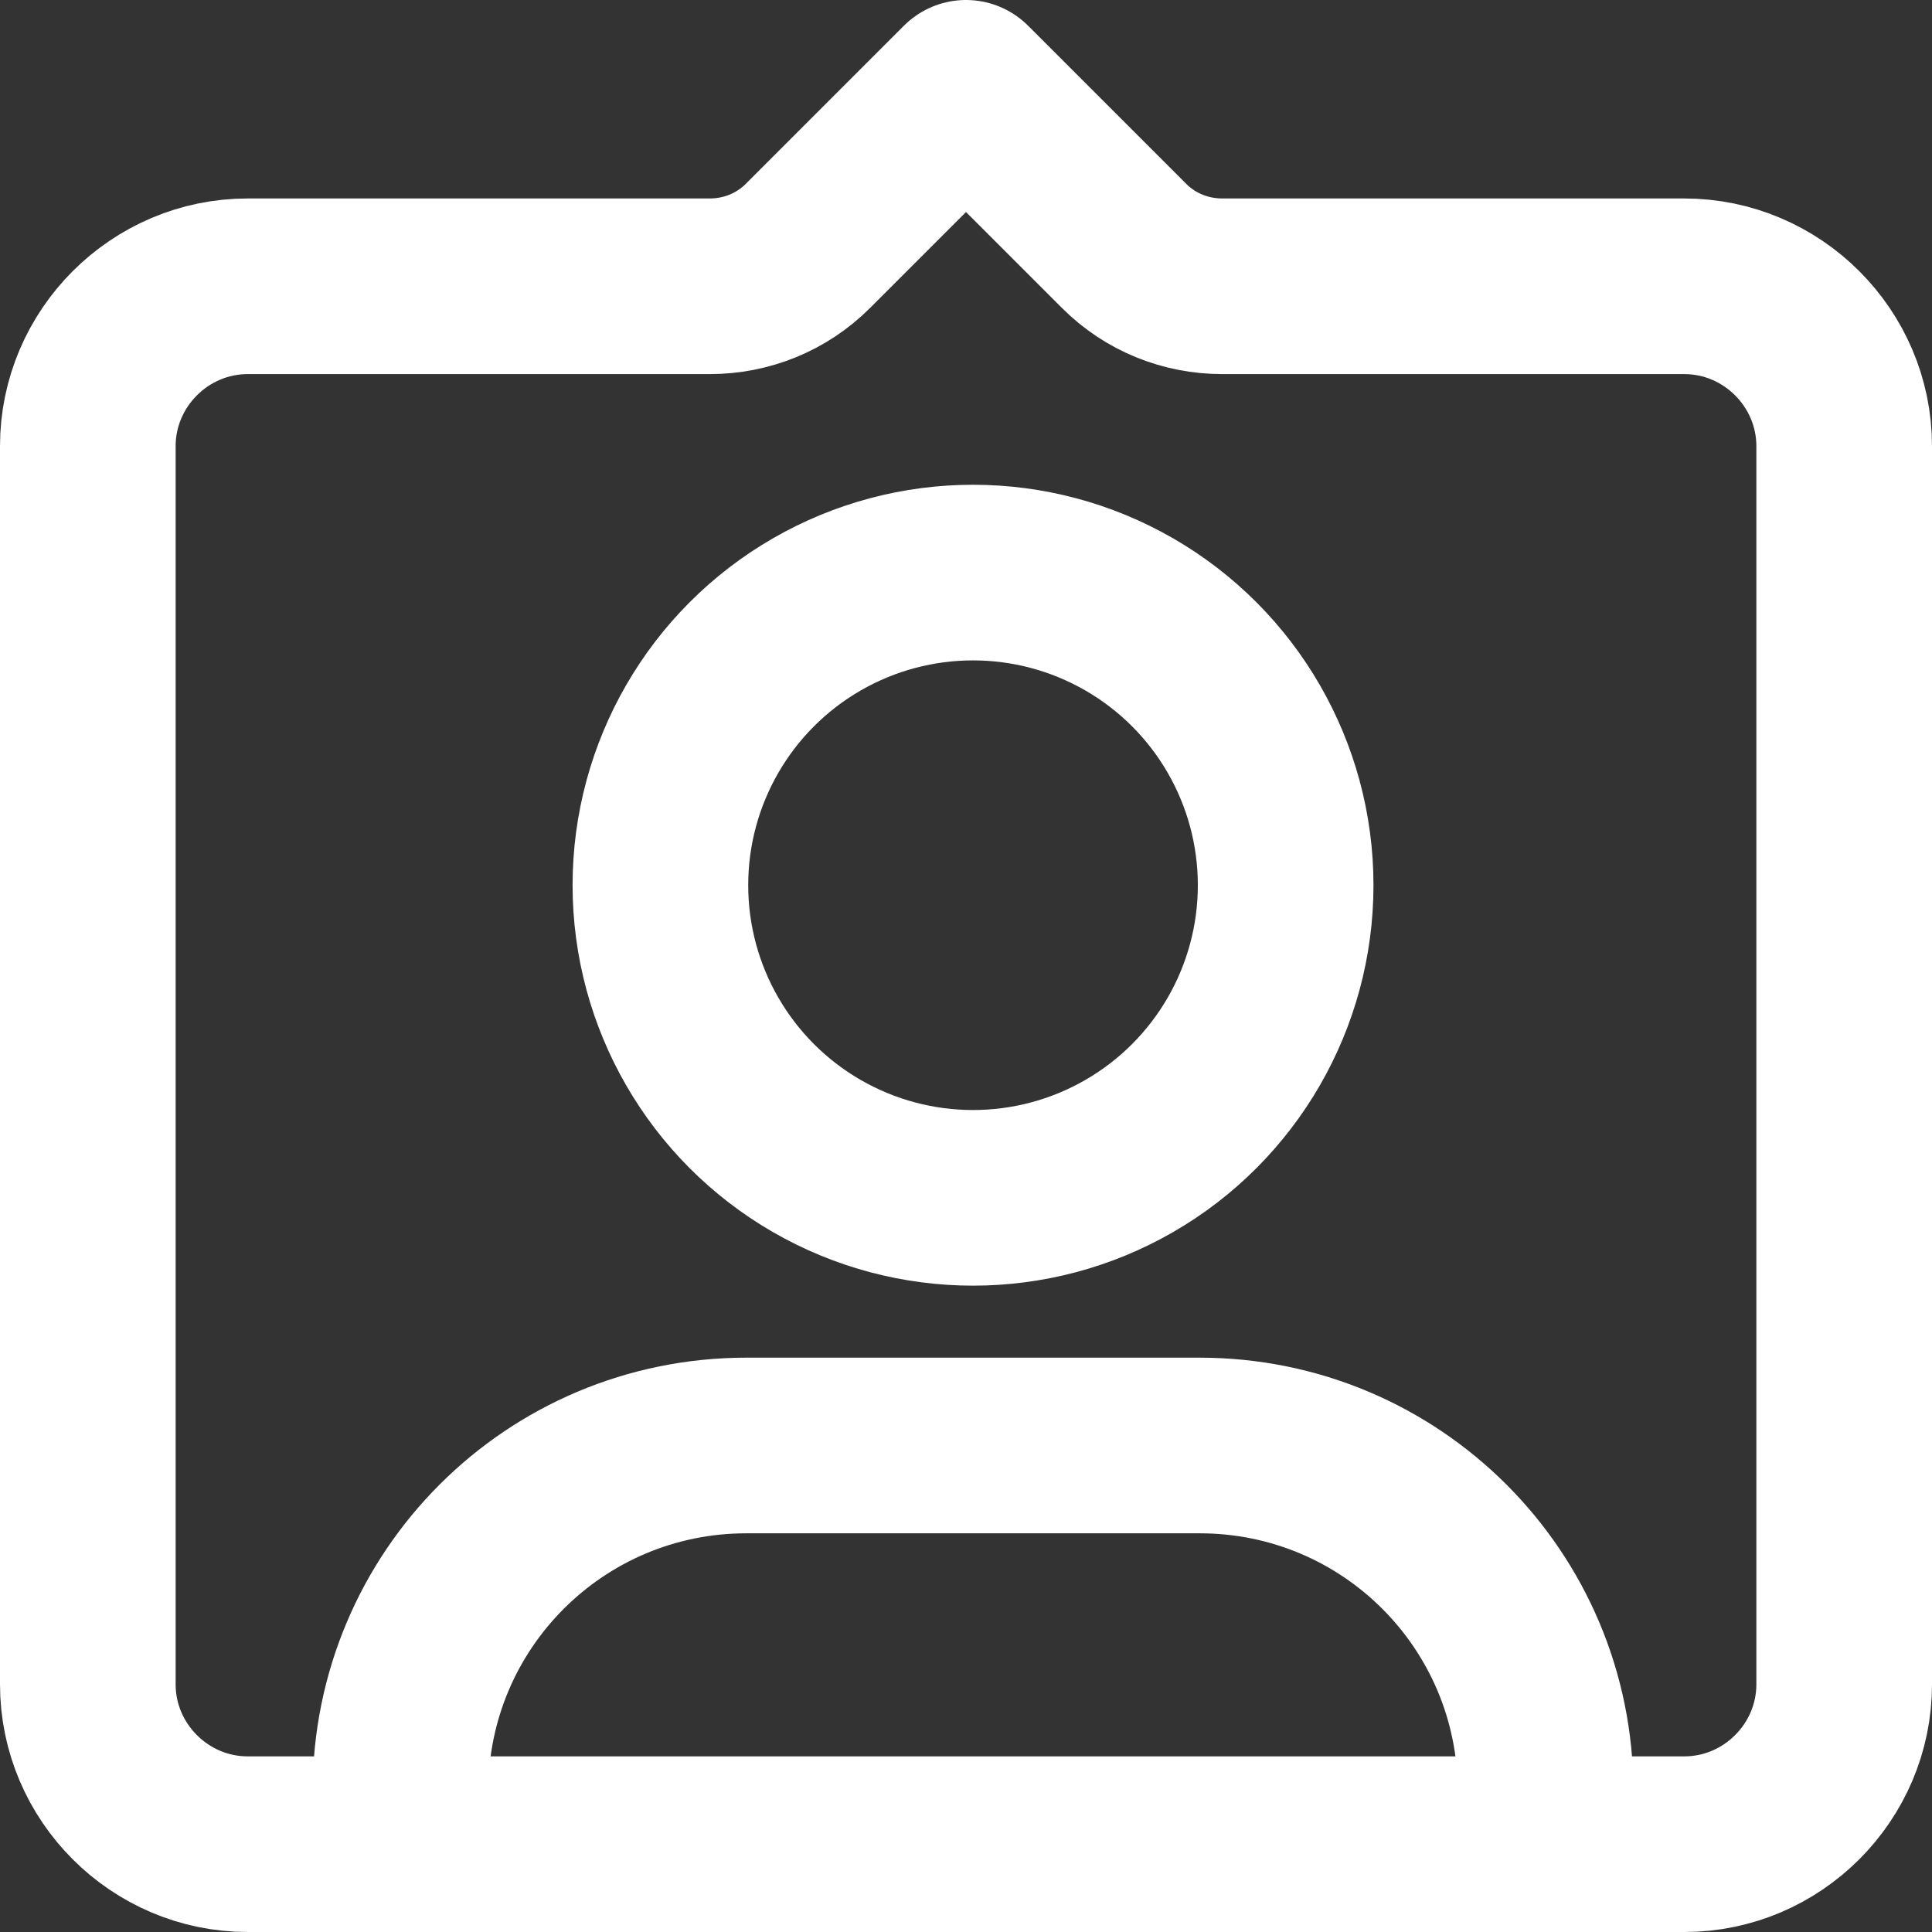 <?xml version="1.0" encoding="UTF-8"?>
<svg id="Layer_1" data-name="Layer 1" xmlns="http://www.w3.org/2000/svg" viewBox="0 0 11 11">
  <rect x="0" y="0" width="11" height="11" fill="#333333" stroke="none"/>
  <defs>
    <style>
      .cls-1 {
        fill: none;
        stroke: #fff;
        stroke-linecap: round;
        stroke-linejoin: round;
      }
    </style>
  </defs>
  <path class="cls-1" d="M4.6,1.4l.9-.9,.9,.9c.15,.15,.35,.23,.56,.23h2.63c.5,0,.91,.41,.91,.91h0v7.05c0,.5-.41,.91-.91,.91H1.41c-.5,0-.91-.41-.91-.91H.5V2.54c0-.5,.41-.91,.91-.91h2.63c.21,0,.41-.08,.56-.23Z"/>
  <path class="cls-1" d="M8.8,10.5v-.3c0-1.09-.88-1.97-1.97-1.97h-2.58c-1.09,0-1.97,.88-1.97,1.97v.3"/>
  <circle class="cls-1" cx="5.54" cy="5.04" r="1.78"/>
</svg>